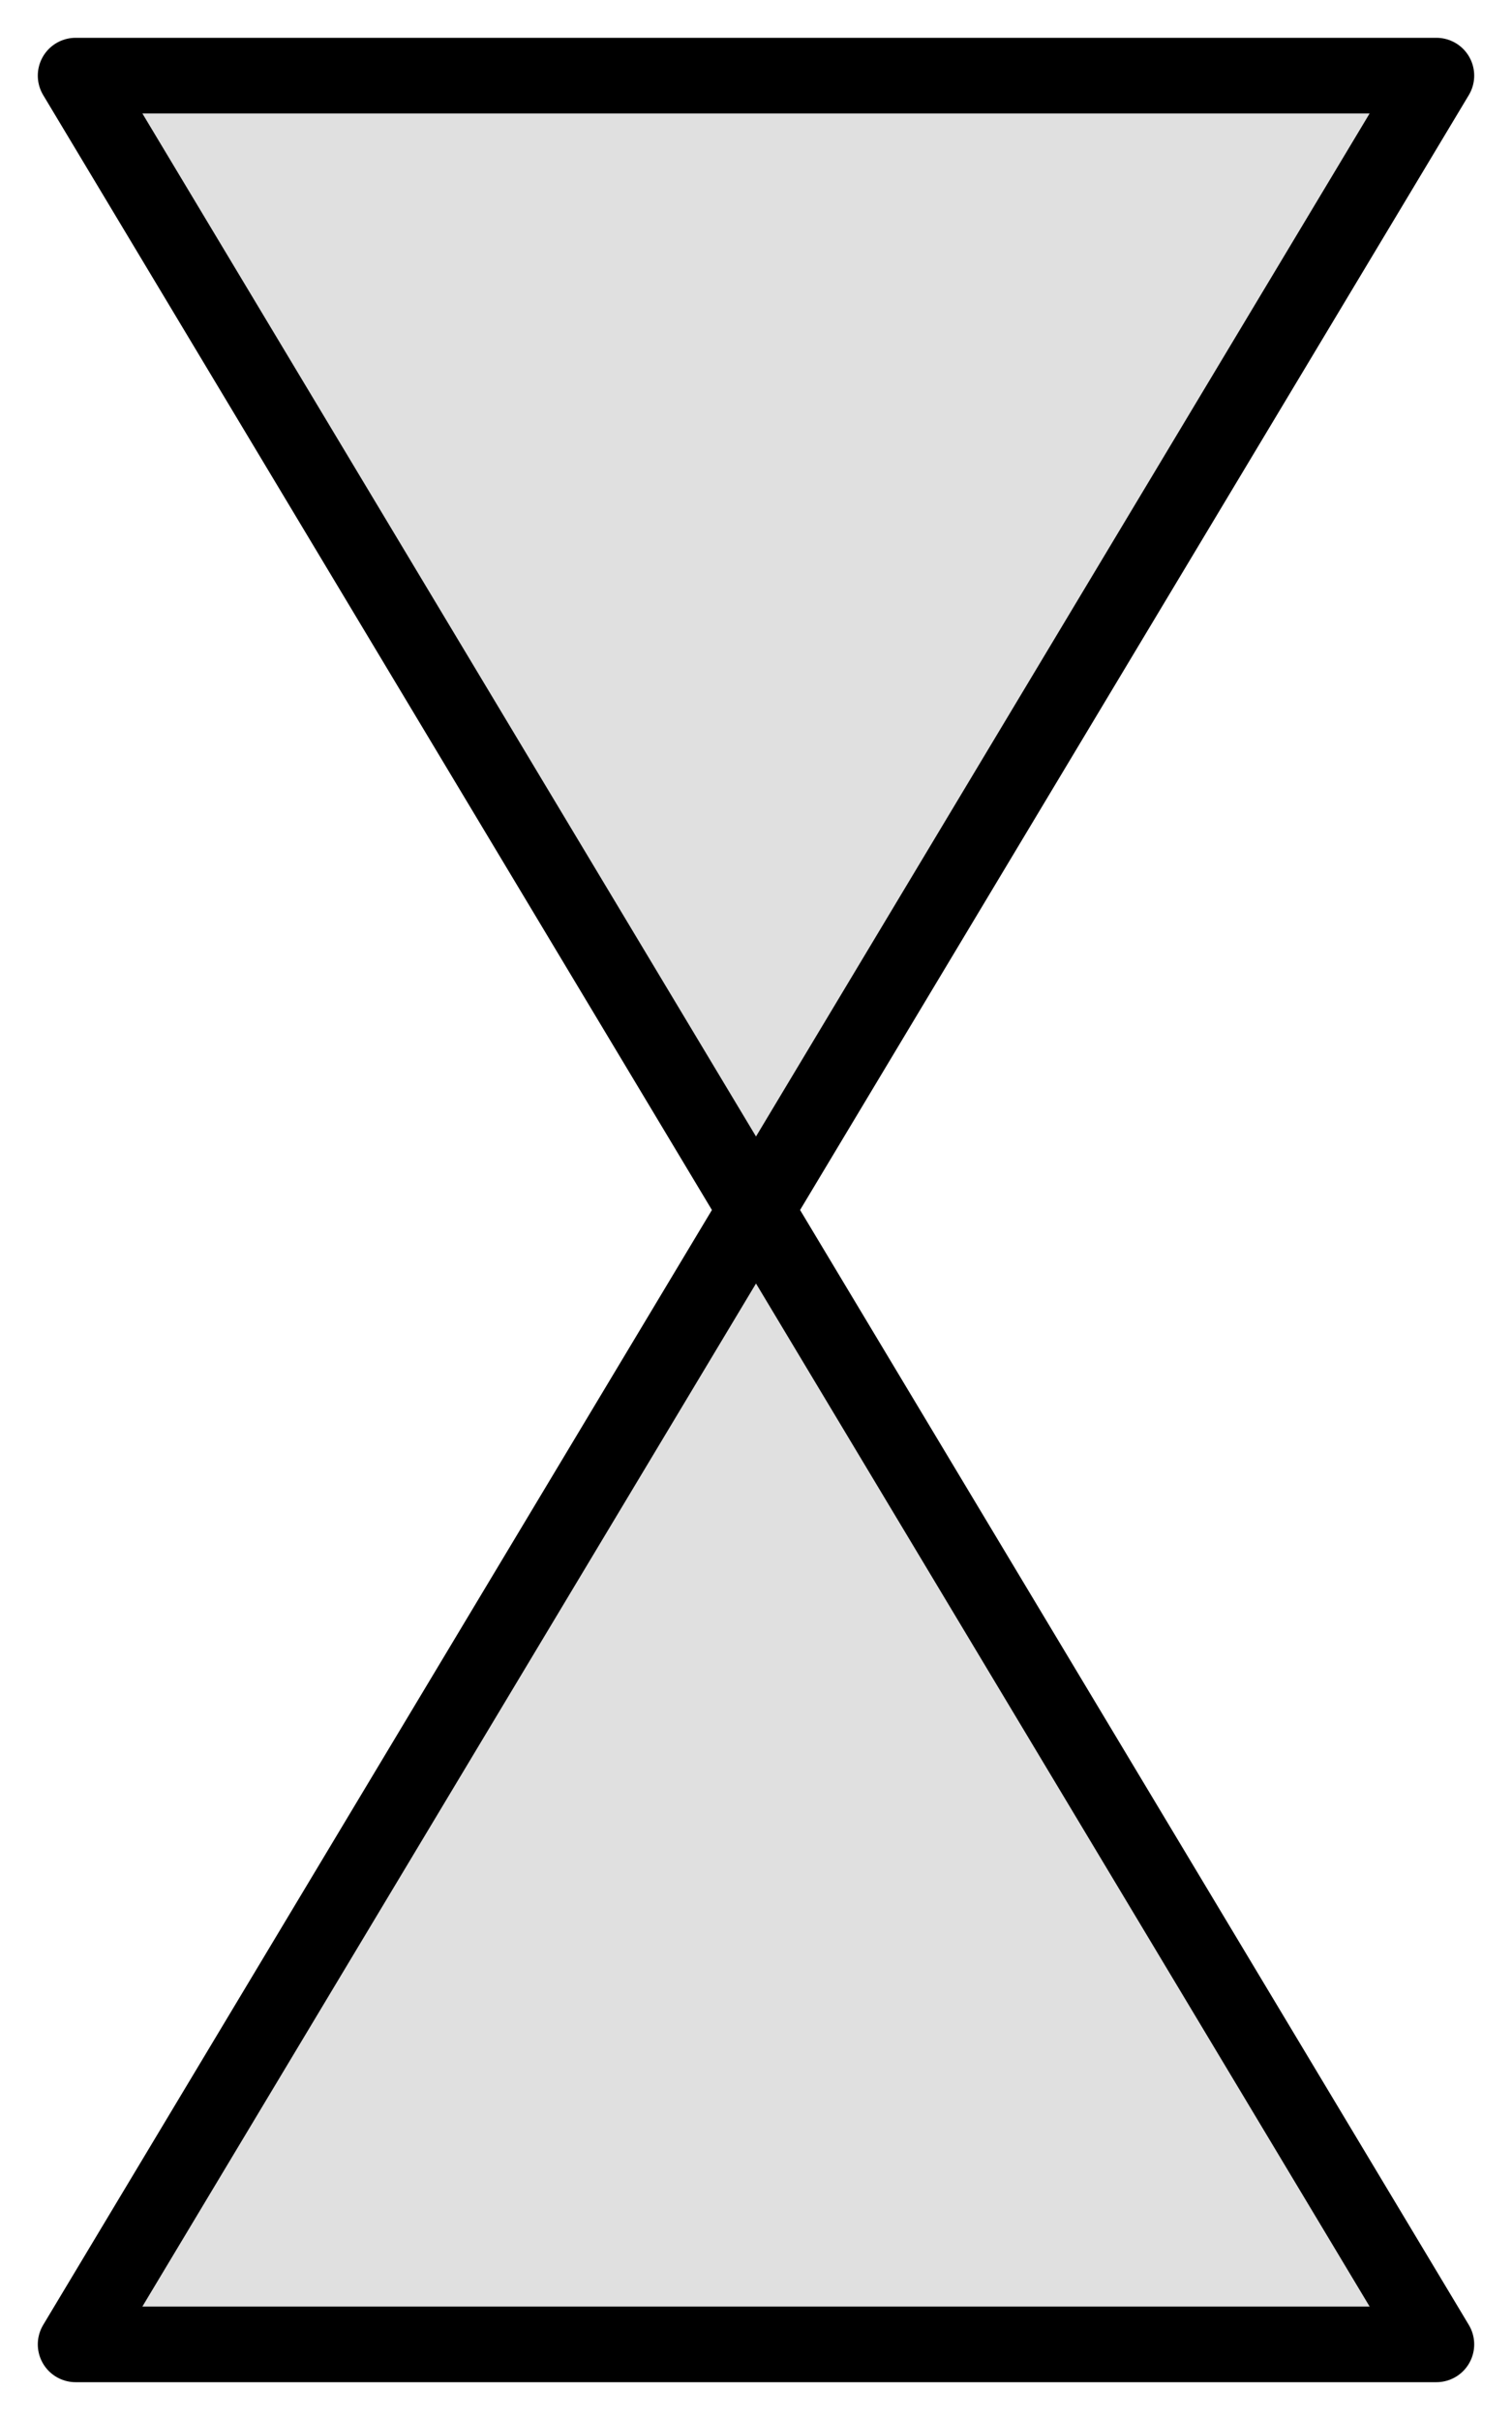 <svg width="20" height="32" viewBox="0 0 20 32" fill="none" xmlns="http://www.w3.org/2000/svg">
<path d="M19 31L10 16L1 31L19 31Z" fill="#E0E0E0" stroke="black" stroke-linecap="round" stroke-linejoin="round"/>
<path d="M19 1L10 16L1 1L19 1Z" fill="#E0E0E0" stroke="black" stroke-linecap="round" stroke-linejoin="round"/>
</svg>
